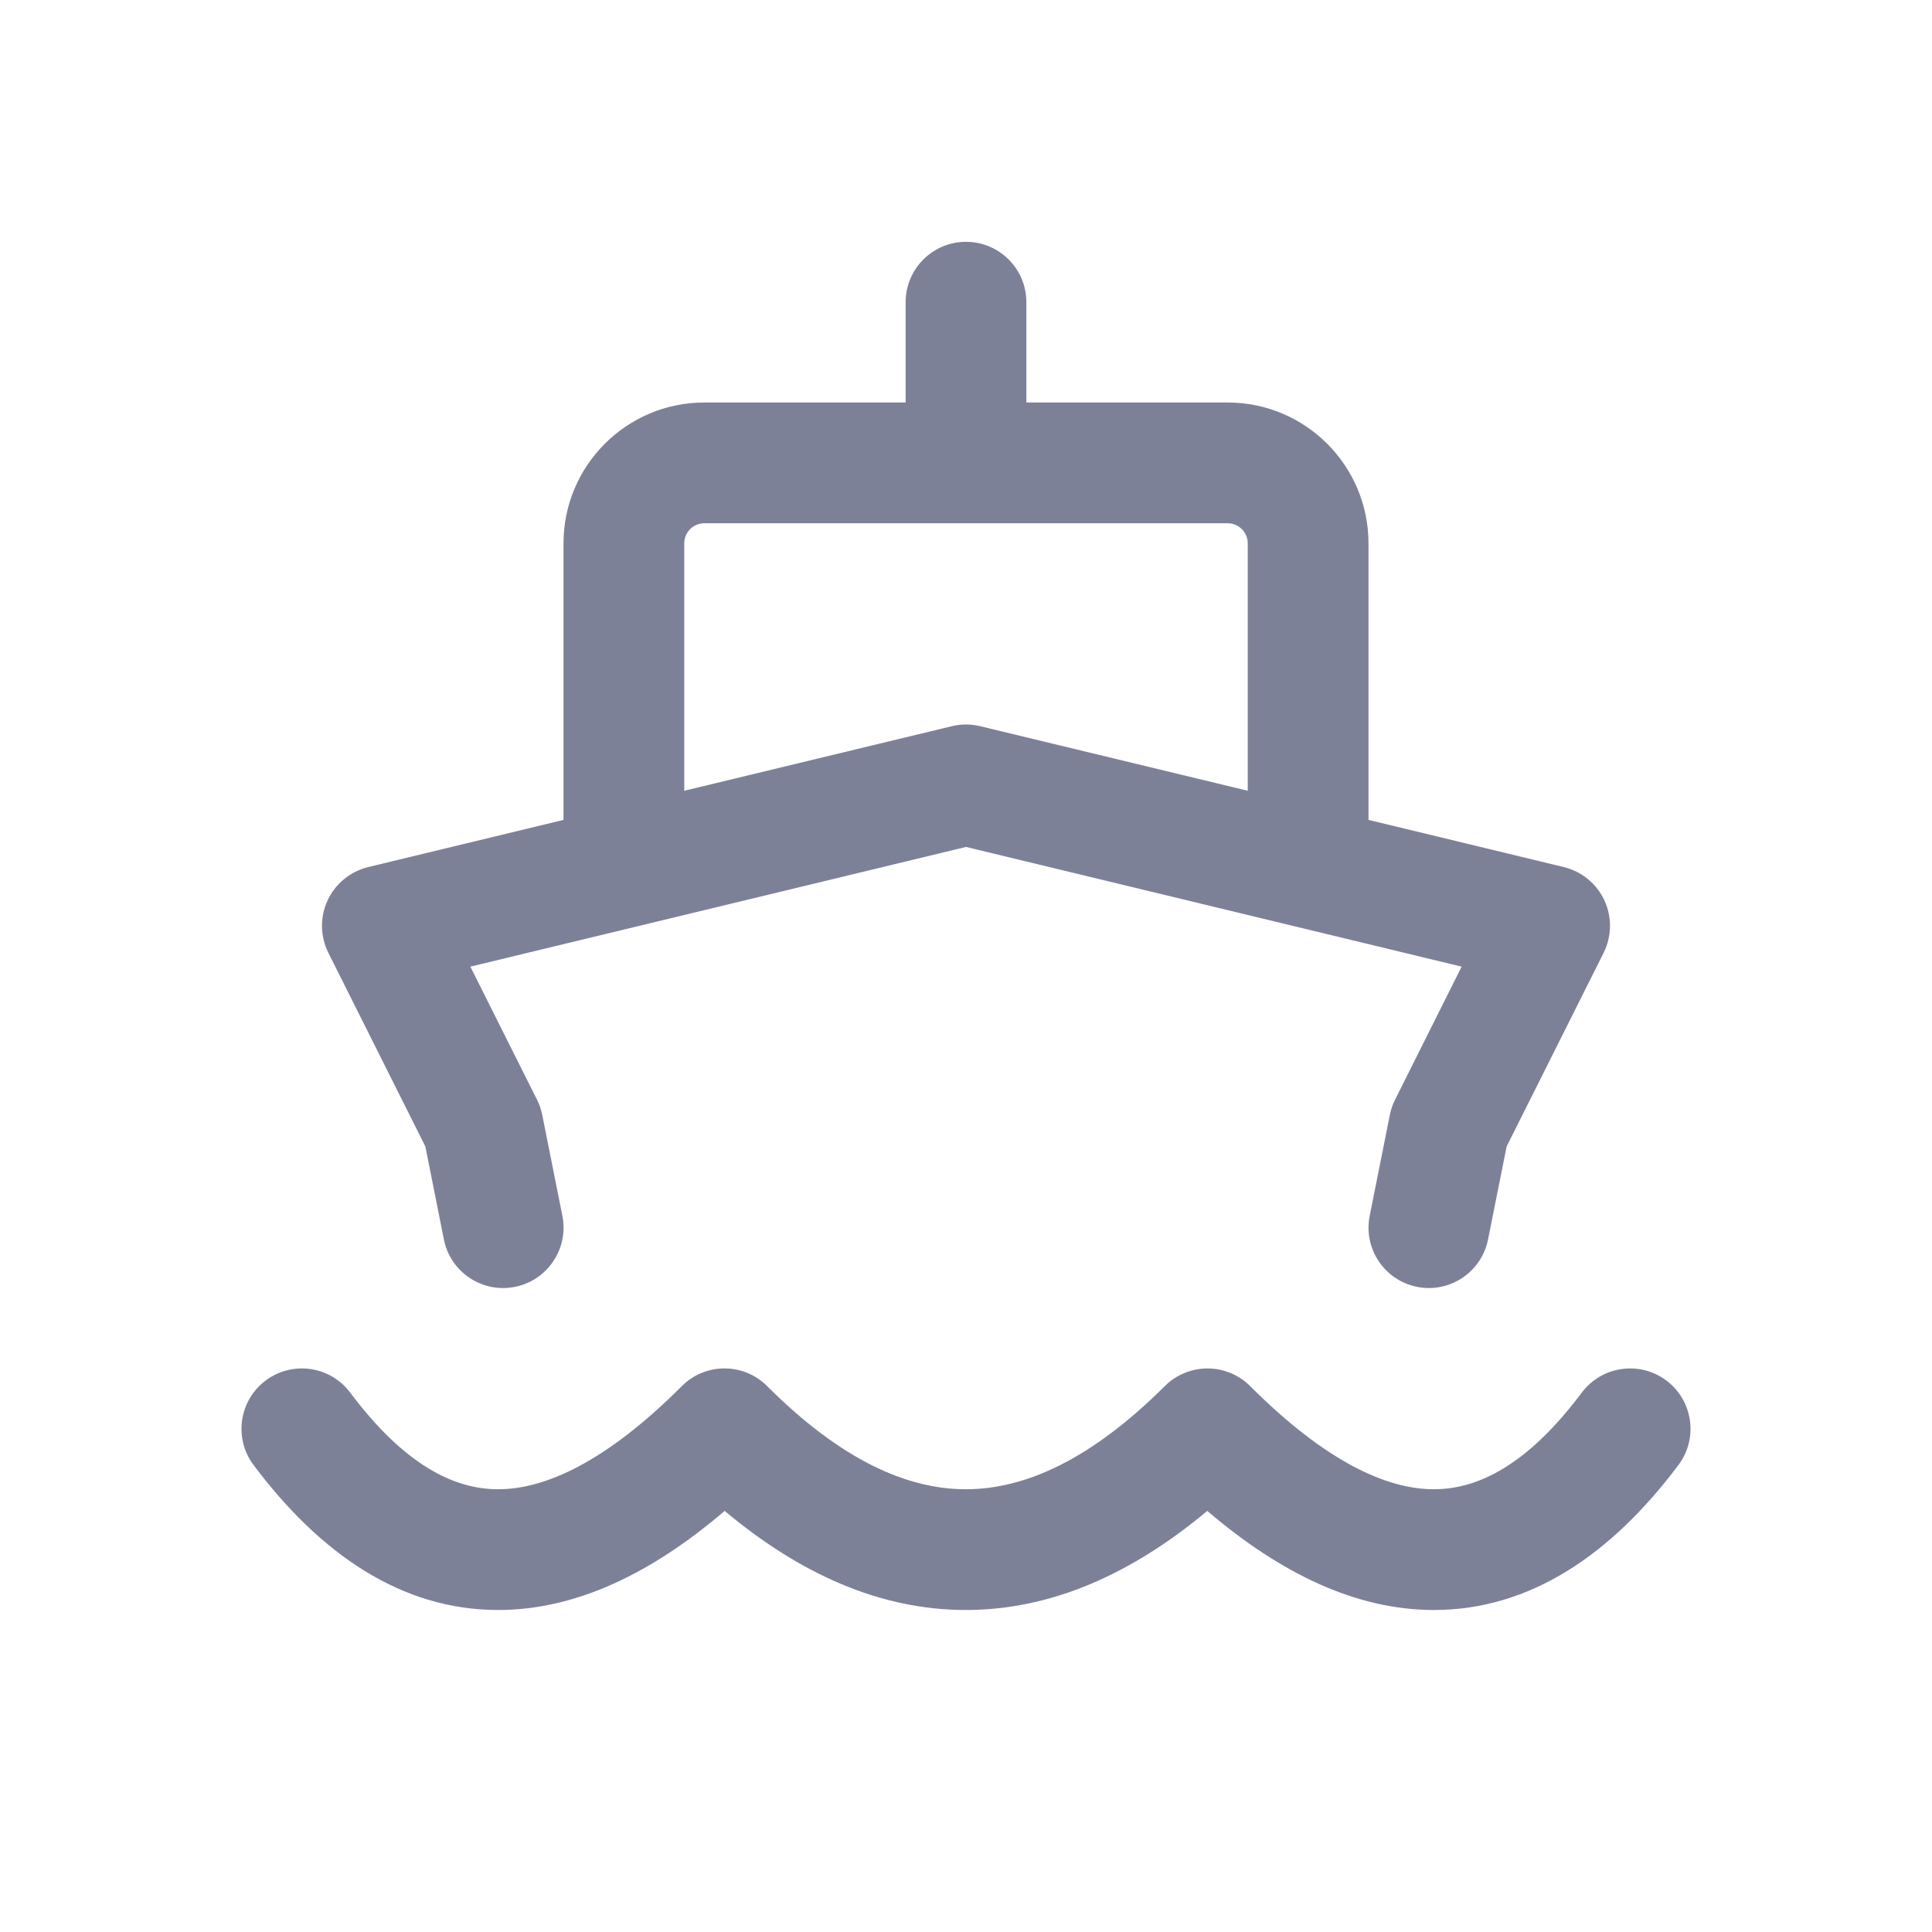 <svg width="24" height="24" viewBox="0 0 24 24" fill="none" xmlns="http://www.w3.org/2000/svg">
<path fill-rule="evenodd" clip-rule="evenodd" d="M12 3.004C12.414 3.004 12.75 3.34 12.75 3.754V5H15.25C16.216 5 17 5.784 17 6.75V10.185L19.426 10.771C19.648 10.825 19.834 10.977 19.93 11.184C20.026 11.391 20.023 11.631 19.921 11.836L18.716 14.242L18.485 15.397C18.404 15.803 18.009 16.067 17.603 15.986C17.197 15.904 16.933 15.509 17.015 15.103L17.265 13.85C17.278 13.784 17.3 13.72 17.33 13.661L18.157 12.008L12 10.521L5.843 12.008L6.671 13.661C6.701 13.72 6.722 13.784 6.736 13.85L6.986 15.103C7.067 15.509 6.803 15.905 6.397 15.986C5.99 16.067 5.595 15.803 5.514 15.397L5.284 14.242L4.079 11.836C3.977 11.631 3.973 11.391 4.07 11.184C4.166 10.977 4.352 10.825 4.574 10.771L7 10.185V6.75C7 5.784 7.784 5 8.75 5H11.25V3.754C11.25 3.34 11.586 3.004 12 3.004ZM8.5 6.75C8.5 6.612 8.612 6.5 8.75 6.5H15.25C15.388 6.5 15.5 6.612 15.5 6.75V9.823L12.176 9.021C12.06 8.993 11.94 8.993 11.824 9.021L8.5 9.823V6.75Z" fill="#7D8198"/>
<path d="M4.35 17.299C4.102 16.968 3.632 16.901 3.3 17.149C2.969 17.398 2.901 17.868 3.15 18.199C3.977 19.303 4.987 20 6.188 20C7.162 20 8.103 19.538 9.002 18.769C9.935 19.551 10.934 20 11.998 20C13.061 20 14.062 19.551 14.997 18.769C15.897 19.538 16.838 20 17.812 20C19.013 20 20.023 19.303 20.85 18.199C21.099 17.868 21.031 17.398 20.7 17.149C20.369 16.901 19.898 16.968 19.65 17.299C18.977 18.197 18.362 18.5 17.812 18.5C17.229 18.5 16.473 18.162 15.53 17.219C15.238 16.927 14.764 16.926 14.47 17.218C13.548 18.138 12.727 18.5 11.998 18.5C11.268 18.5 10.449 18.138 9.53 17.219C9.39 17.078 9.199 16.999 9 16.999C8.801 16.999 8.61 17.078 8.47 17.219C7.527 18.162 6.771 18.5 6.188 18.5C5.638 18.5 5.023 18.197 4.35 17.299Z" fill="#7D8198"/>
</svg>
